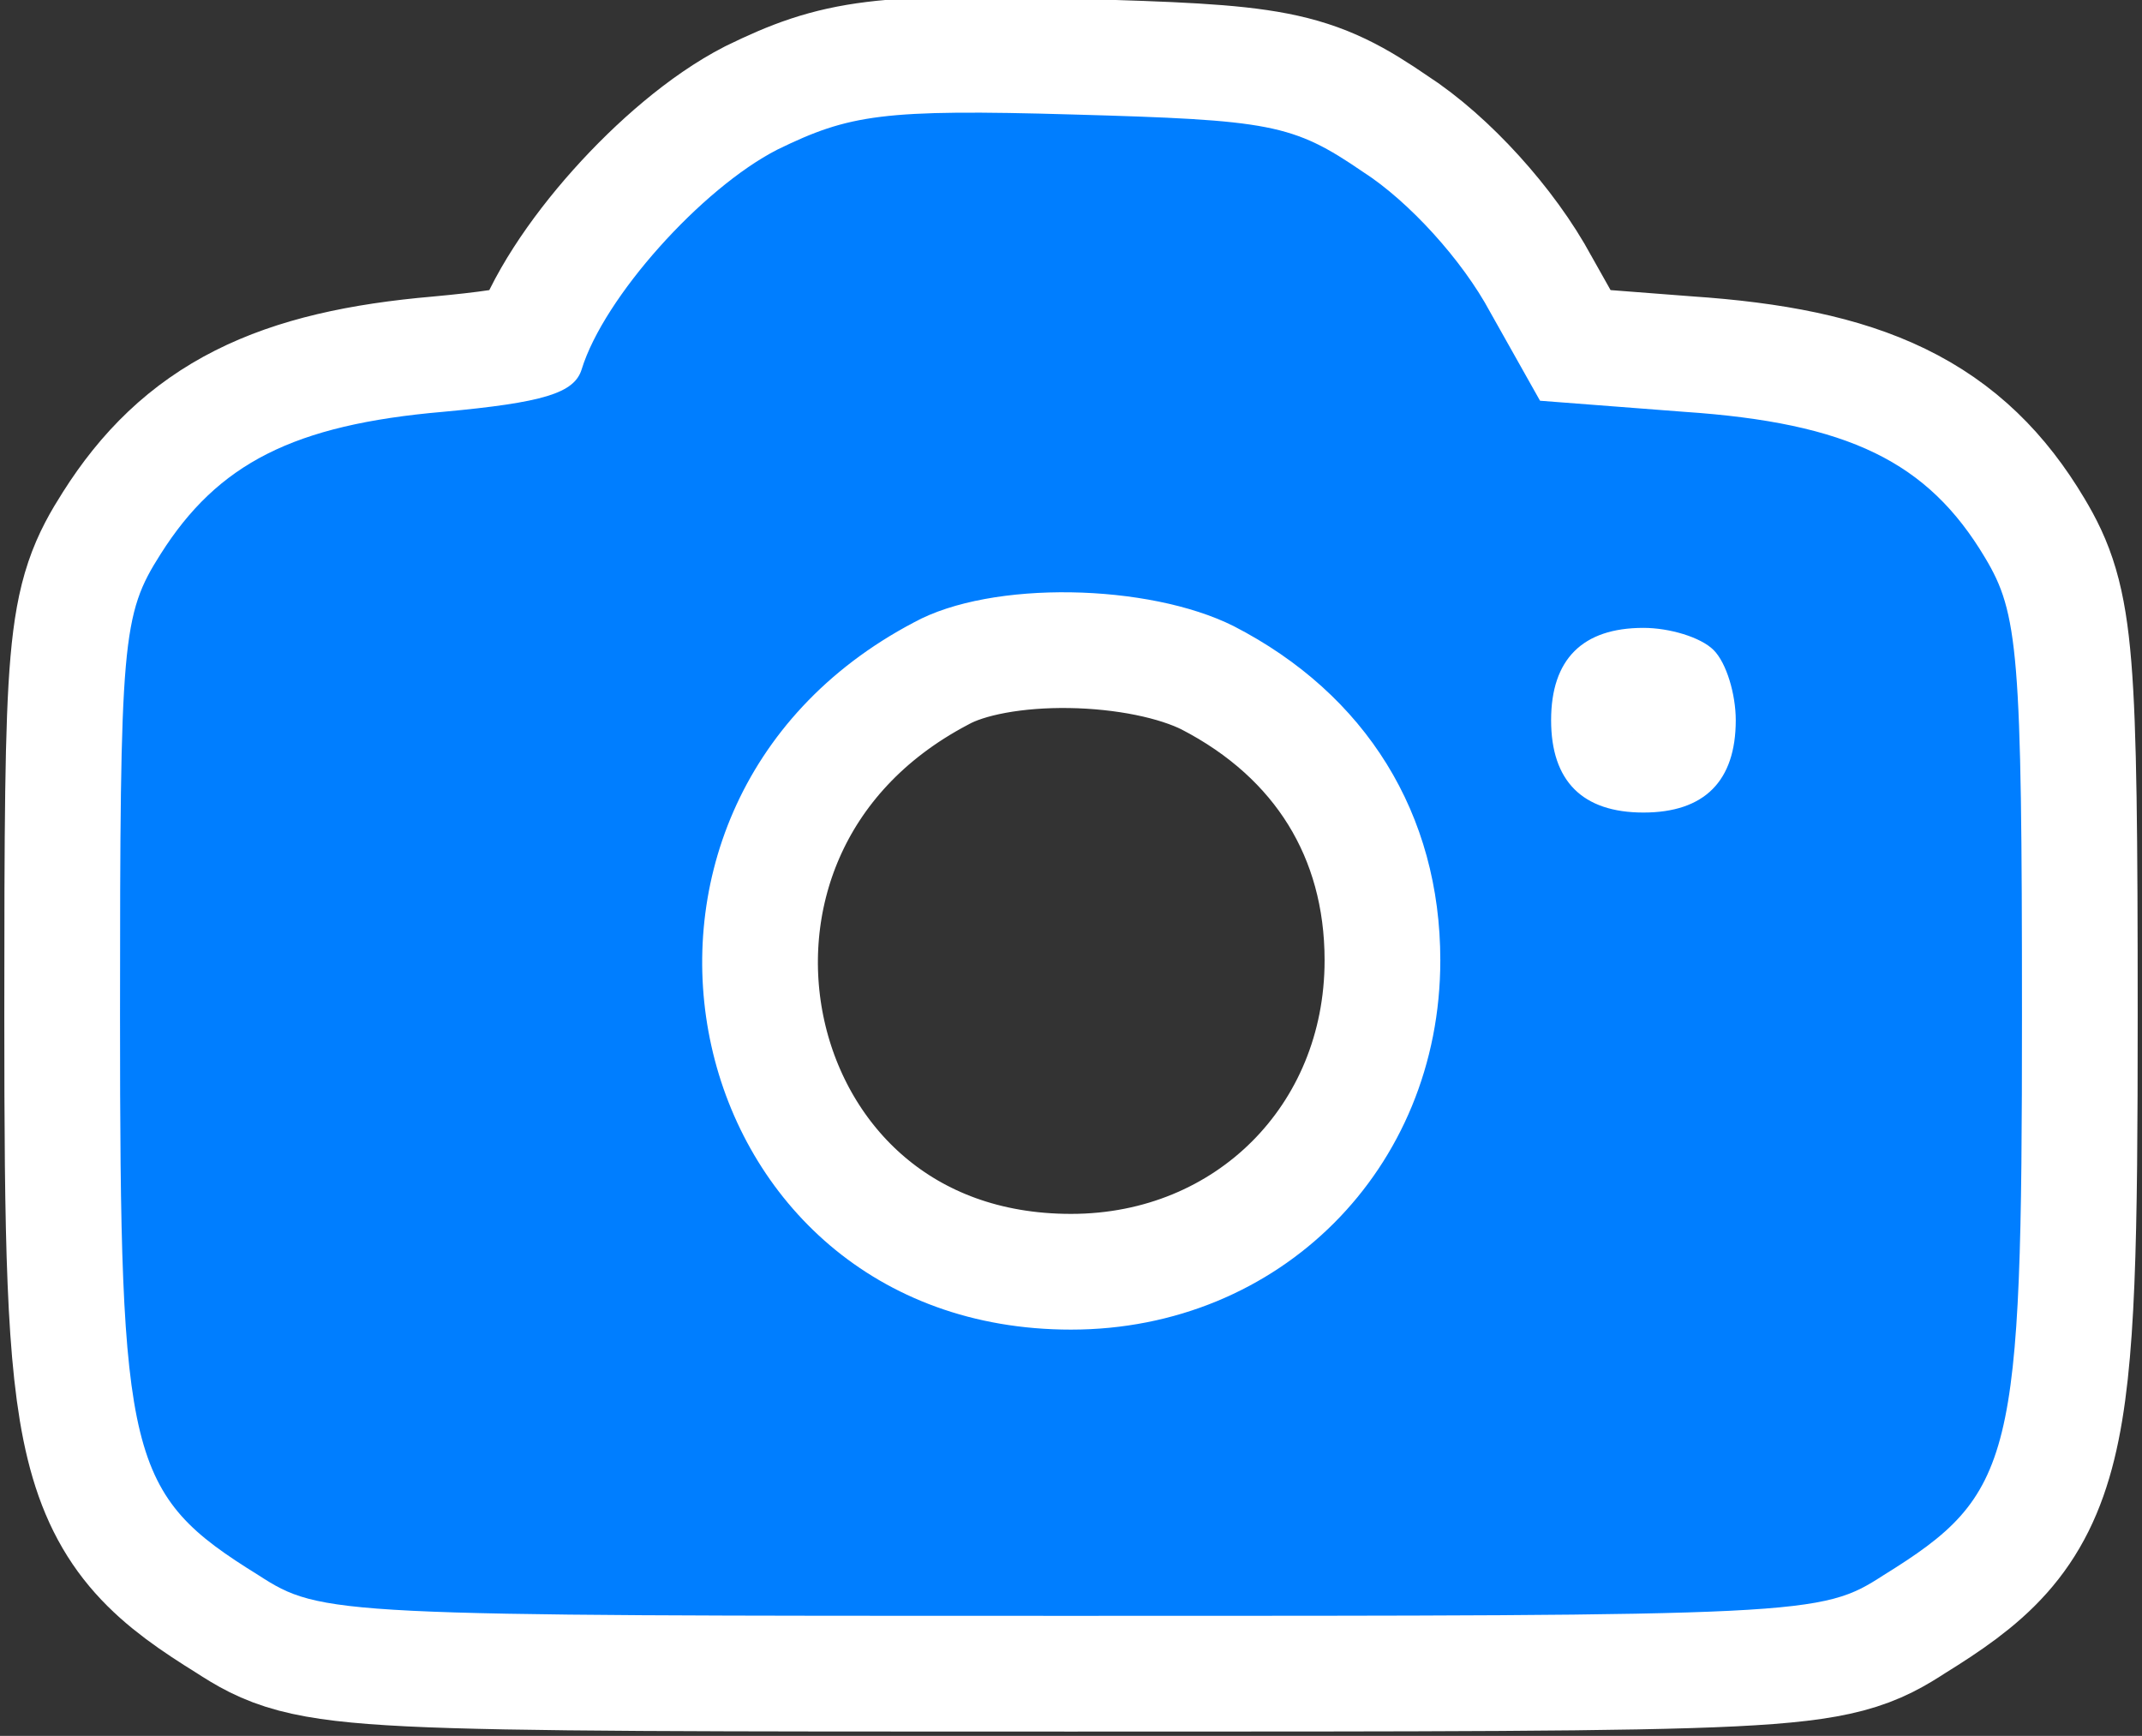 <?xml version="1.0" standalone="no"?>
<!DOCTYPE svg PUBLIC "-//W3C//DTD SVG 20010904//EN"
 "http://www.w3.org/TR/2001/REC-SVG-20010904/DTD/svg10.dtd">
<svg version="1.0" xmlns="http://www.w3.org/2000/svg"
 width="116pt" height="94pt" viewBox="0 0 116 94"
 preserveAspectRatio="xMidYMid meet">

<rect x="0" y="0" width="116" height="94" fill="#333333" stroke="none"/>

<g transform="translate(0,94) scale(0.1,-0.1)"
stroke="#FFFFFF" stroke-width="94pt" stroke-linecap="round" stroke-linejoin="round">
<path d="M421 859 c-41 -21 -94 -80 -106 -119 -4 -13 -21 -18 -75 -23 -81 -7
-122 -28 -153 -77 -21 -33 -22 -46 -22 -250 0 -241 4 -259 75 -303 34 -22 41
-22 440 -22 399 0 406 0 440 22 71 44 75 62 75 303 0 197 -2 218 -20 248 -31
52 -74 73 -163 79 l-78 6 -27 48 c-15 28 -44 60 -69 76 -38 26 -50 28 -157 31
-103 3 -121 0 -160 -19z m247 -258 c72 -37 112 -102 112 -181 0 -113 -87 -200
-200 -200 -214 0 -277 282 -85 383 42 23 127 21 173 -2z m260 -13 c7 -7 12
-24 12 -38 0 -33 -17 -50 -50 -50 -33 0 -50 17 -50 50 0 33 17 50 50 50 14 0
31 -5 38 -12z"/>
</g>
<g transform="translate(0,94) scale(0.1,-0.1)"
fill="#007EFF">
<path d="M421 859 c-41 -21 -94 -80 -106 -119 -4 -13 -21 -18 -75 -23 -81 -7
-122 -28 -153 -77 -21 -33 -22 -46 -22 -250 0 -241 4 -259 75 -303 34 -22 41
-22 440 -22 399 0 406 0 440 22 71 44 75 62 75 303 0 197 -2 218 -20 248 -31
52 -74 73 -163 79 l-78 6 -27 48 c-15 28 -44 60 -69 76 -38 26 -50 28 -157 31
-103 3 -121 0 -160 -19z m247 -258 c72 -37 112 -102 112 -181 0 -113 -87 -200
-200 -200 -214 0 -277 282 -85 383 42 23 127 21 173 -2z m260 -13 c7 -7 12
-24 12 -38 0 -33 -17 -50 -50 -50 -33 0 -50 17 -50 50 0 33 17 50 50 50 14 0
31 -5 38 -12z"/>
</g>
</svg>
